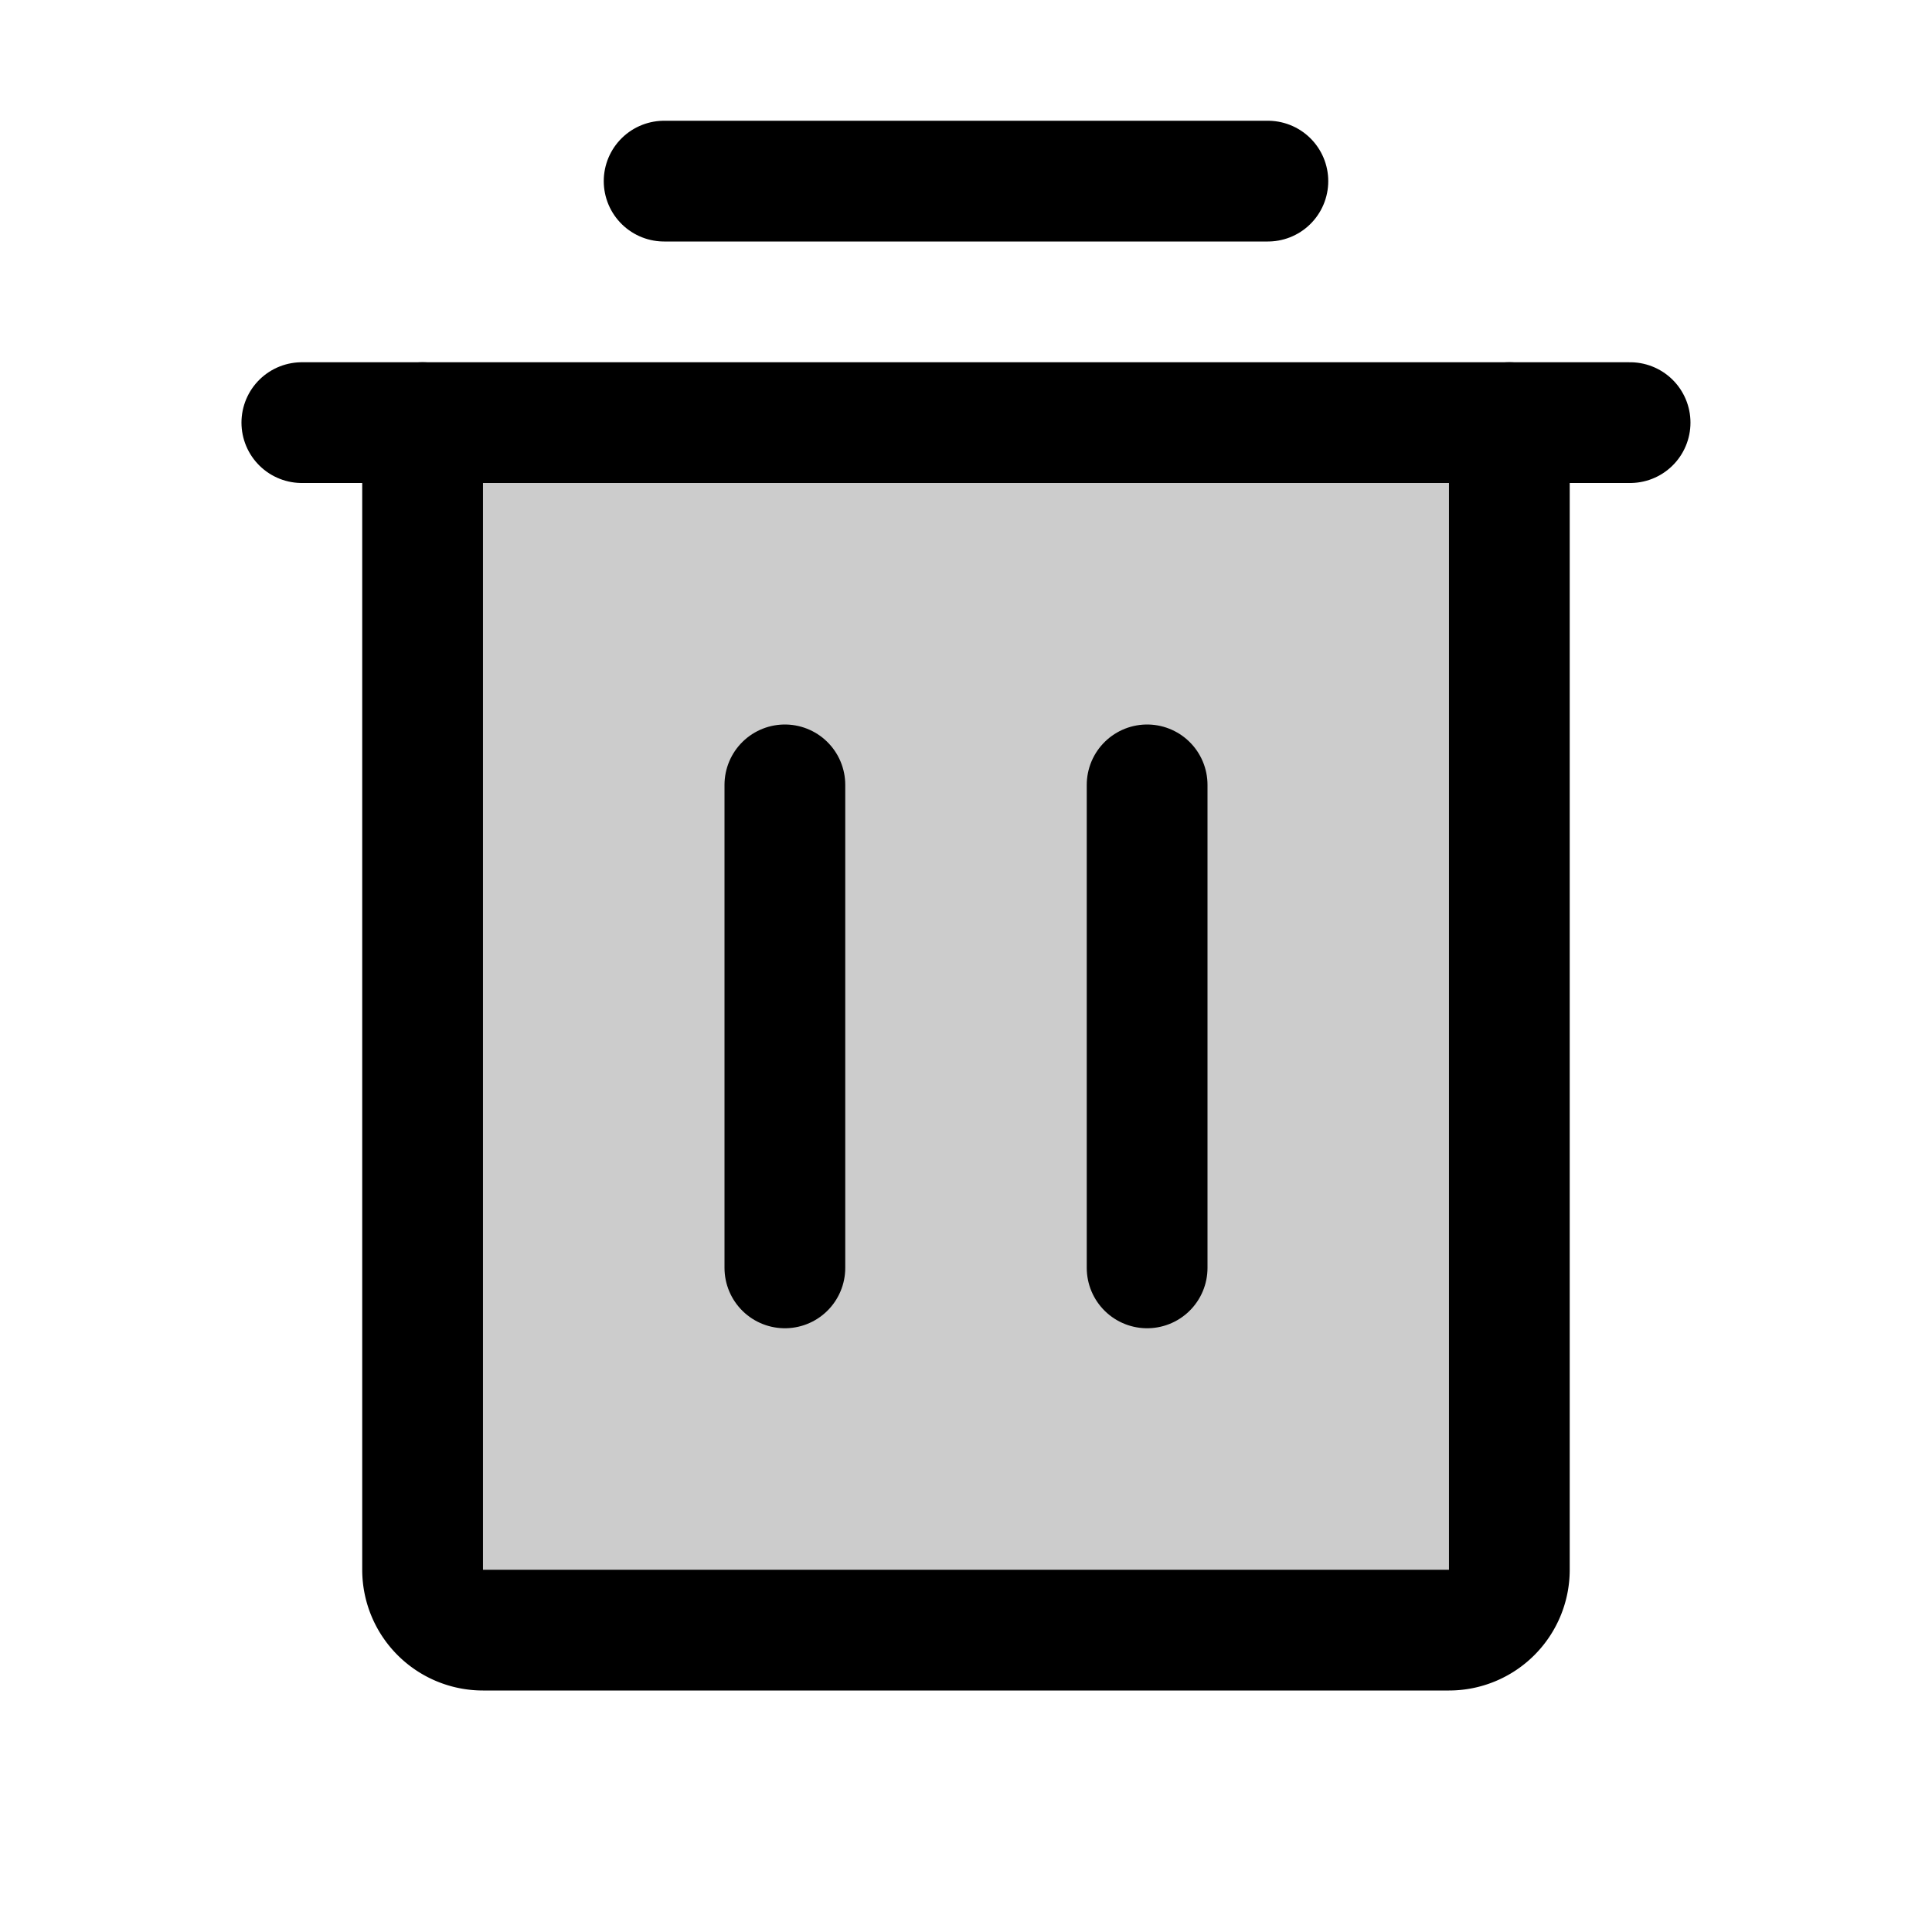<svg id="Layer_1" data-name="Layer 1" xmlns="http://www.w3.org/2000/svg" viewBox="0 0 256 256">
  <rect width="256" height="256" fill="none"/>
  <line x1="215.996" y1="56" x2="39.996" y2="56" fill="none" stroke="#000" stroke-linecap="round" stroke-linejoin="round" stroke-width="16"/>
  <line x1="104" y1="104" x2="104" y2="168" fill="none" stroke="#000" stroke-linecap="round" stroke-linejoin="round" stroke-width="16"/>
  <line x1="152" y1="104" x2="152" y2="168" fill="none" stroke="#000" stroke-linecap="round" stroke-linejoin="round" stroke-width="16"/>
  <line x1="88" y1="24" x2="168" y2="24" fill="none" stroke="#000" stroke-linecap="round" stroke-linejoin="round" stroke-width="16"/>
  <path d="M199.996,56V208a8,8,0,0,1-8,8h-128a8,8,0,0,1-8-8v-152Z" opacity="0.2"/>
  <path d="M199.996,56V208a8,8,0,0,1-8,8h-128a8,8,0,0,1-8-8v-152" fill="none" stroke="#000" stroke-linecap="round" stroke-linejoin="round" stroke-width="16"/>
</svg>
